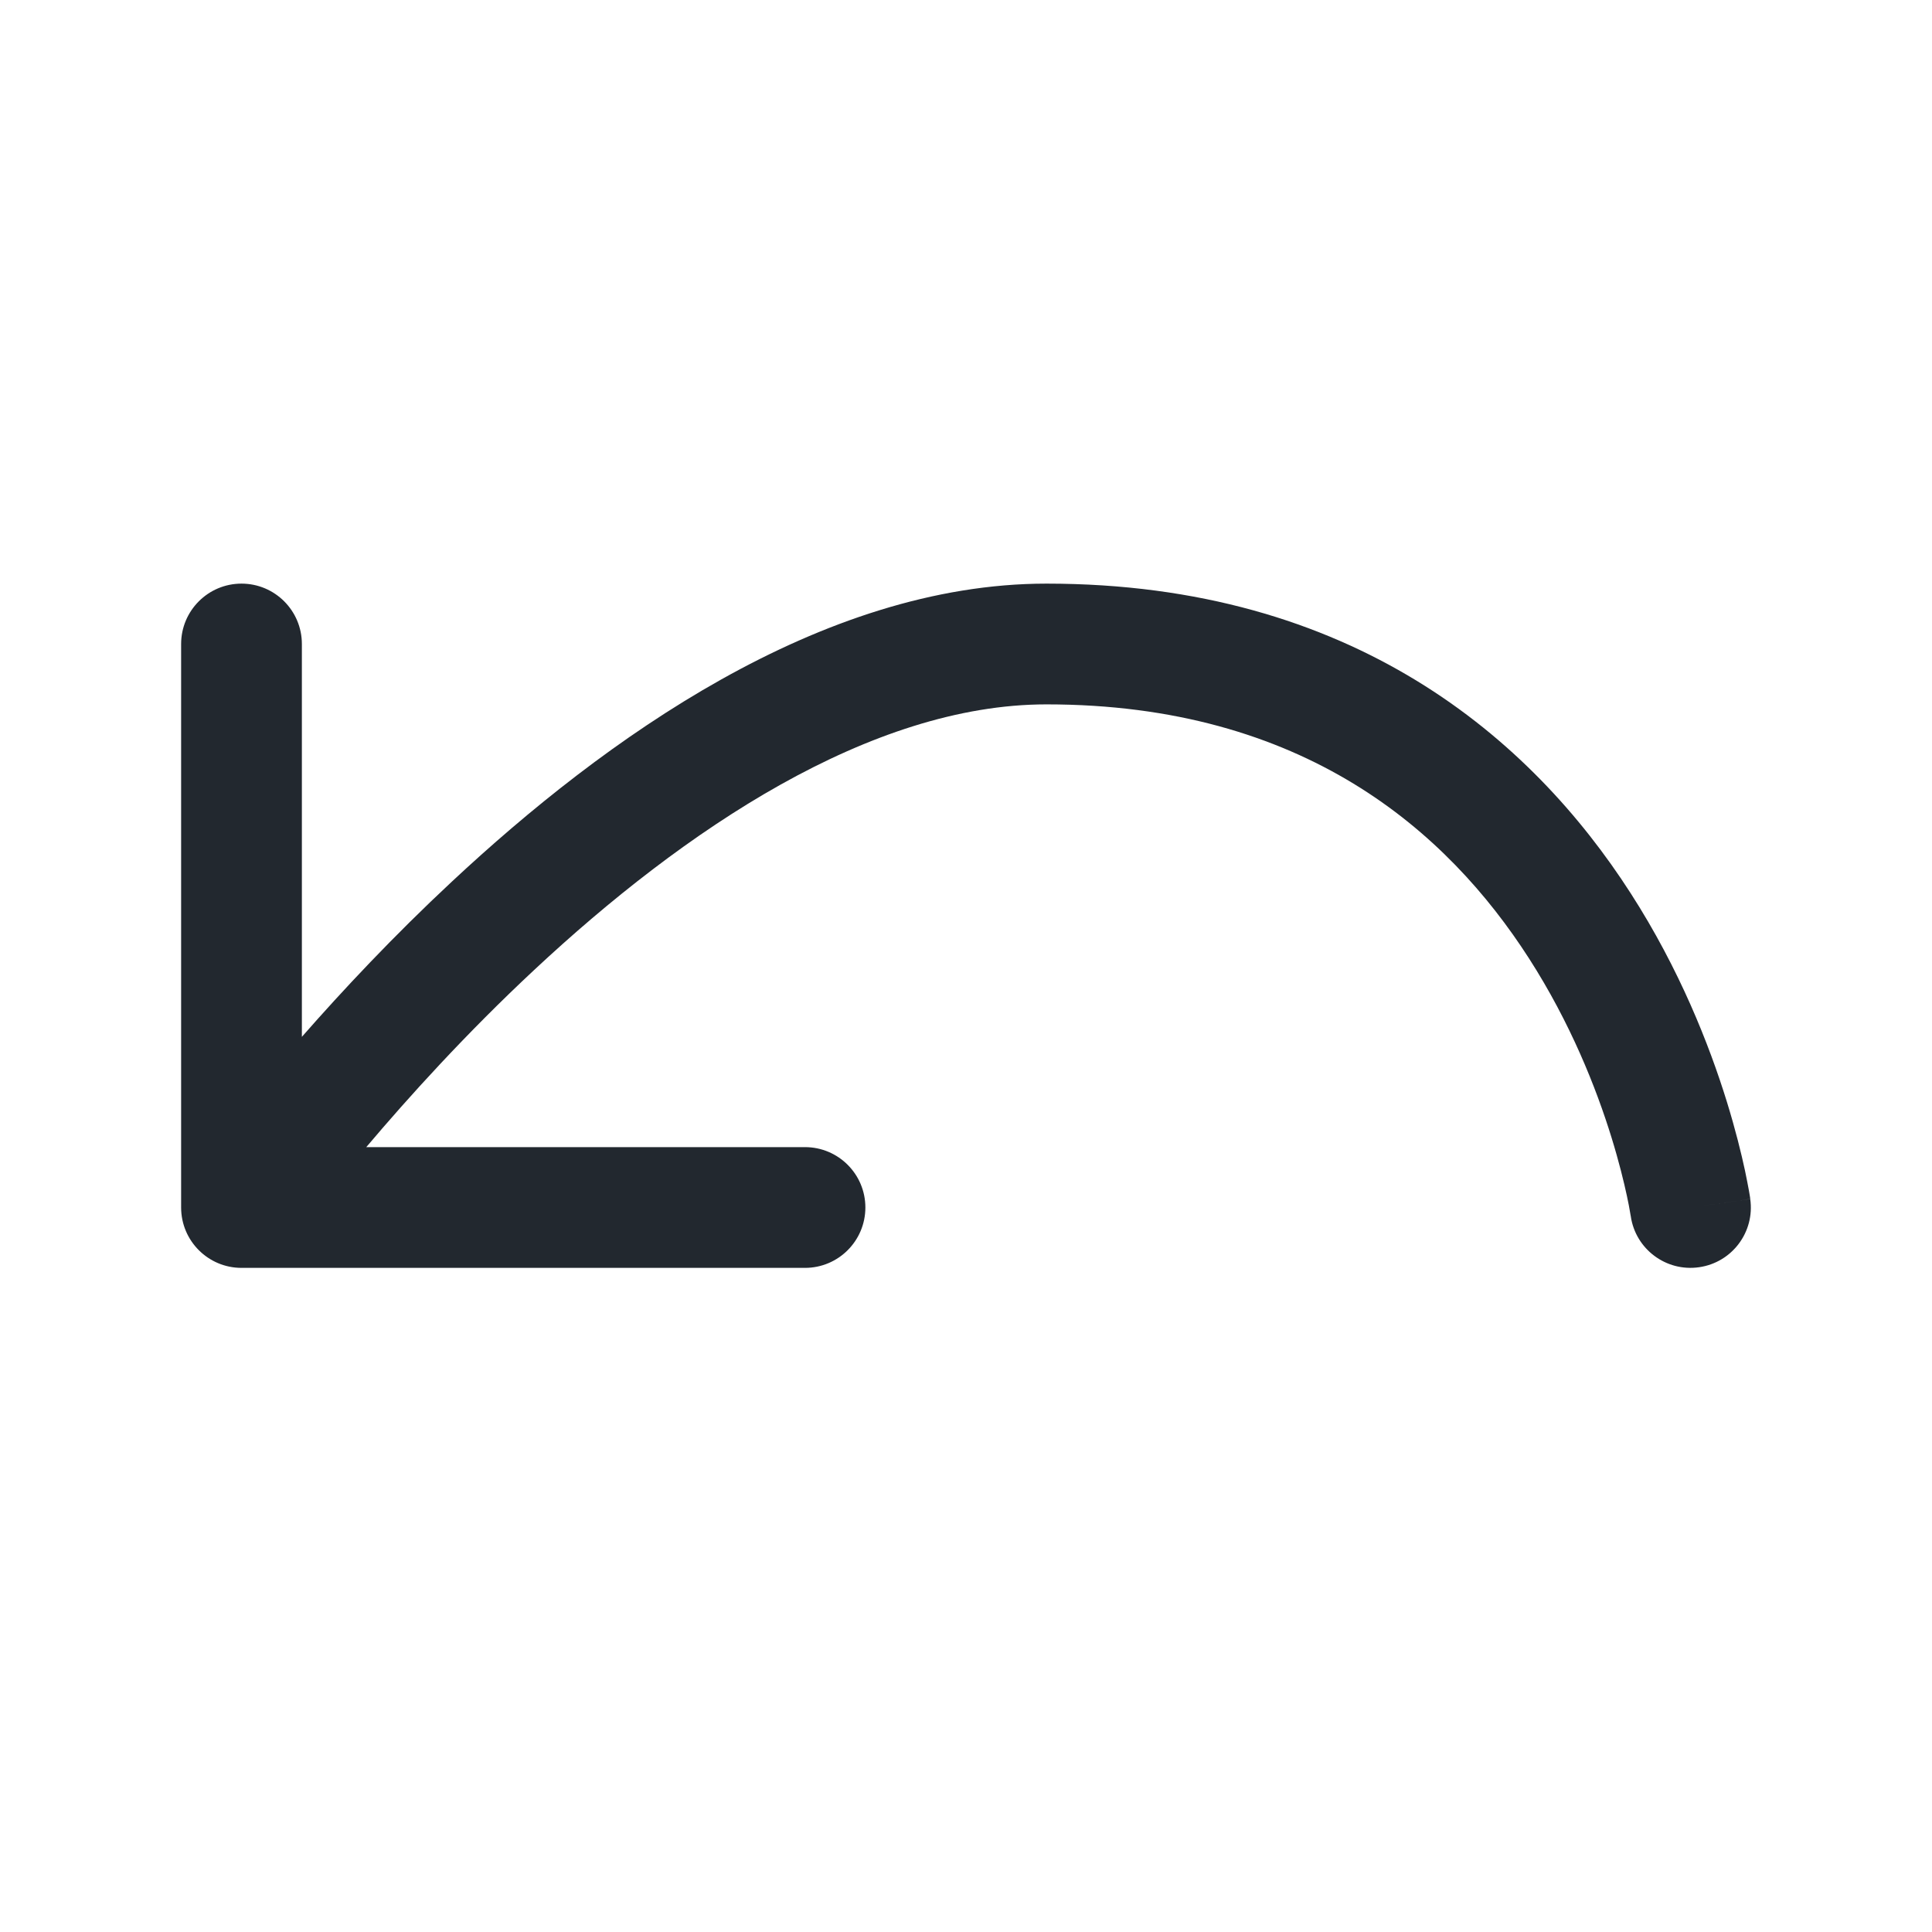 <svg width="24" height="24" viewBox="0 0 24 24" fill="none" xmlns="http://www.w3.org/2000/svg">
<path fill-rule="evenodd" clip-rule="evenodd" d="M3 7.25C3.414 7.25 3.75 7.586 3.75 8V12.88C4.257 12.302 4.889 11.627 5.613 10.952C7.503 9.188 10.19 7.25 13 7.25C16.806 7.25 19.023 9.177 20.256 11.095C20.865 12.041 21.234 12.983 21.451 13.684C21.56 14.037 21.632 14.332 21.677 14.542C21.699 14.647 21.715 14.732 21.726 14.791C21.731 14.821 21.735 14.845 21.738 14.862L21.741 14.883L21.742 14.89L21.742 14.892L21.742 14.893C21.742 14.894 21.742 14.894 21 15L21.742 14.894C21.801 15.304 21.516 15.684 21.106 15.742C20.697 15.801 20.317 15.517 20.258 15.108C20.258 15.107 20.258 15.107 20.258 15.107C20.258 15.107 20.258 15.107 20.258 15.107L20.258 15.106L20.256 15.098C20.255 15.088 20.252 15.073 20.248 15.052C20.241 15.009 20.229 14.943 20.21 14.856C20.173 14.684 20.112 14.432 20.018 14.128C19.829 13.517 19.51 12.709 18.994 11.906C17.977 10.323 16.194 8.75 13 8.75C10.81 8.75 8.497 10.312 6.637 12.048C5.791 12.837 5.075 13.629 4.55 14.25H10C10.414 14.25 10.75 14.586 10.75 15C10.75 15.414 10.414 15.75 10 15.75H3C2.586 15.75 2.25 15.414 2.25 15V8C2.25 7.586 2.586 7.25 3 7.25Z" fill="#22282F"/>
</svg>
